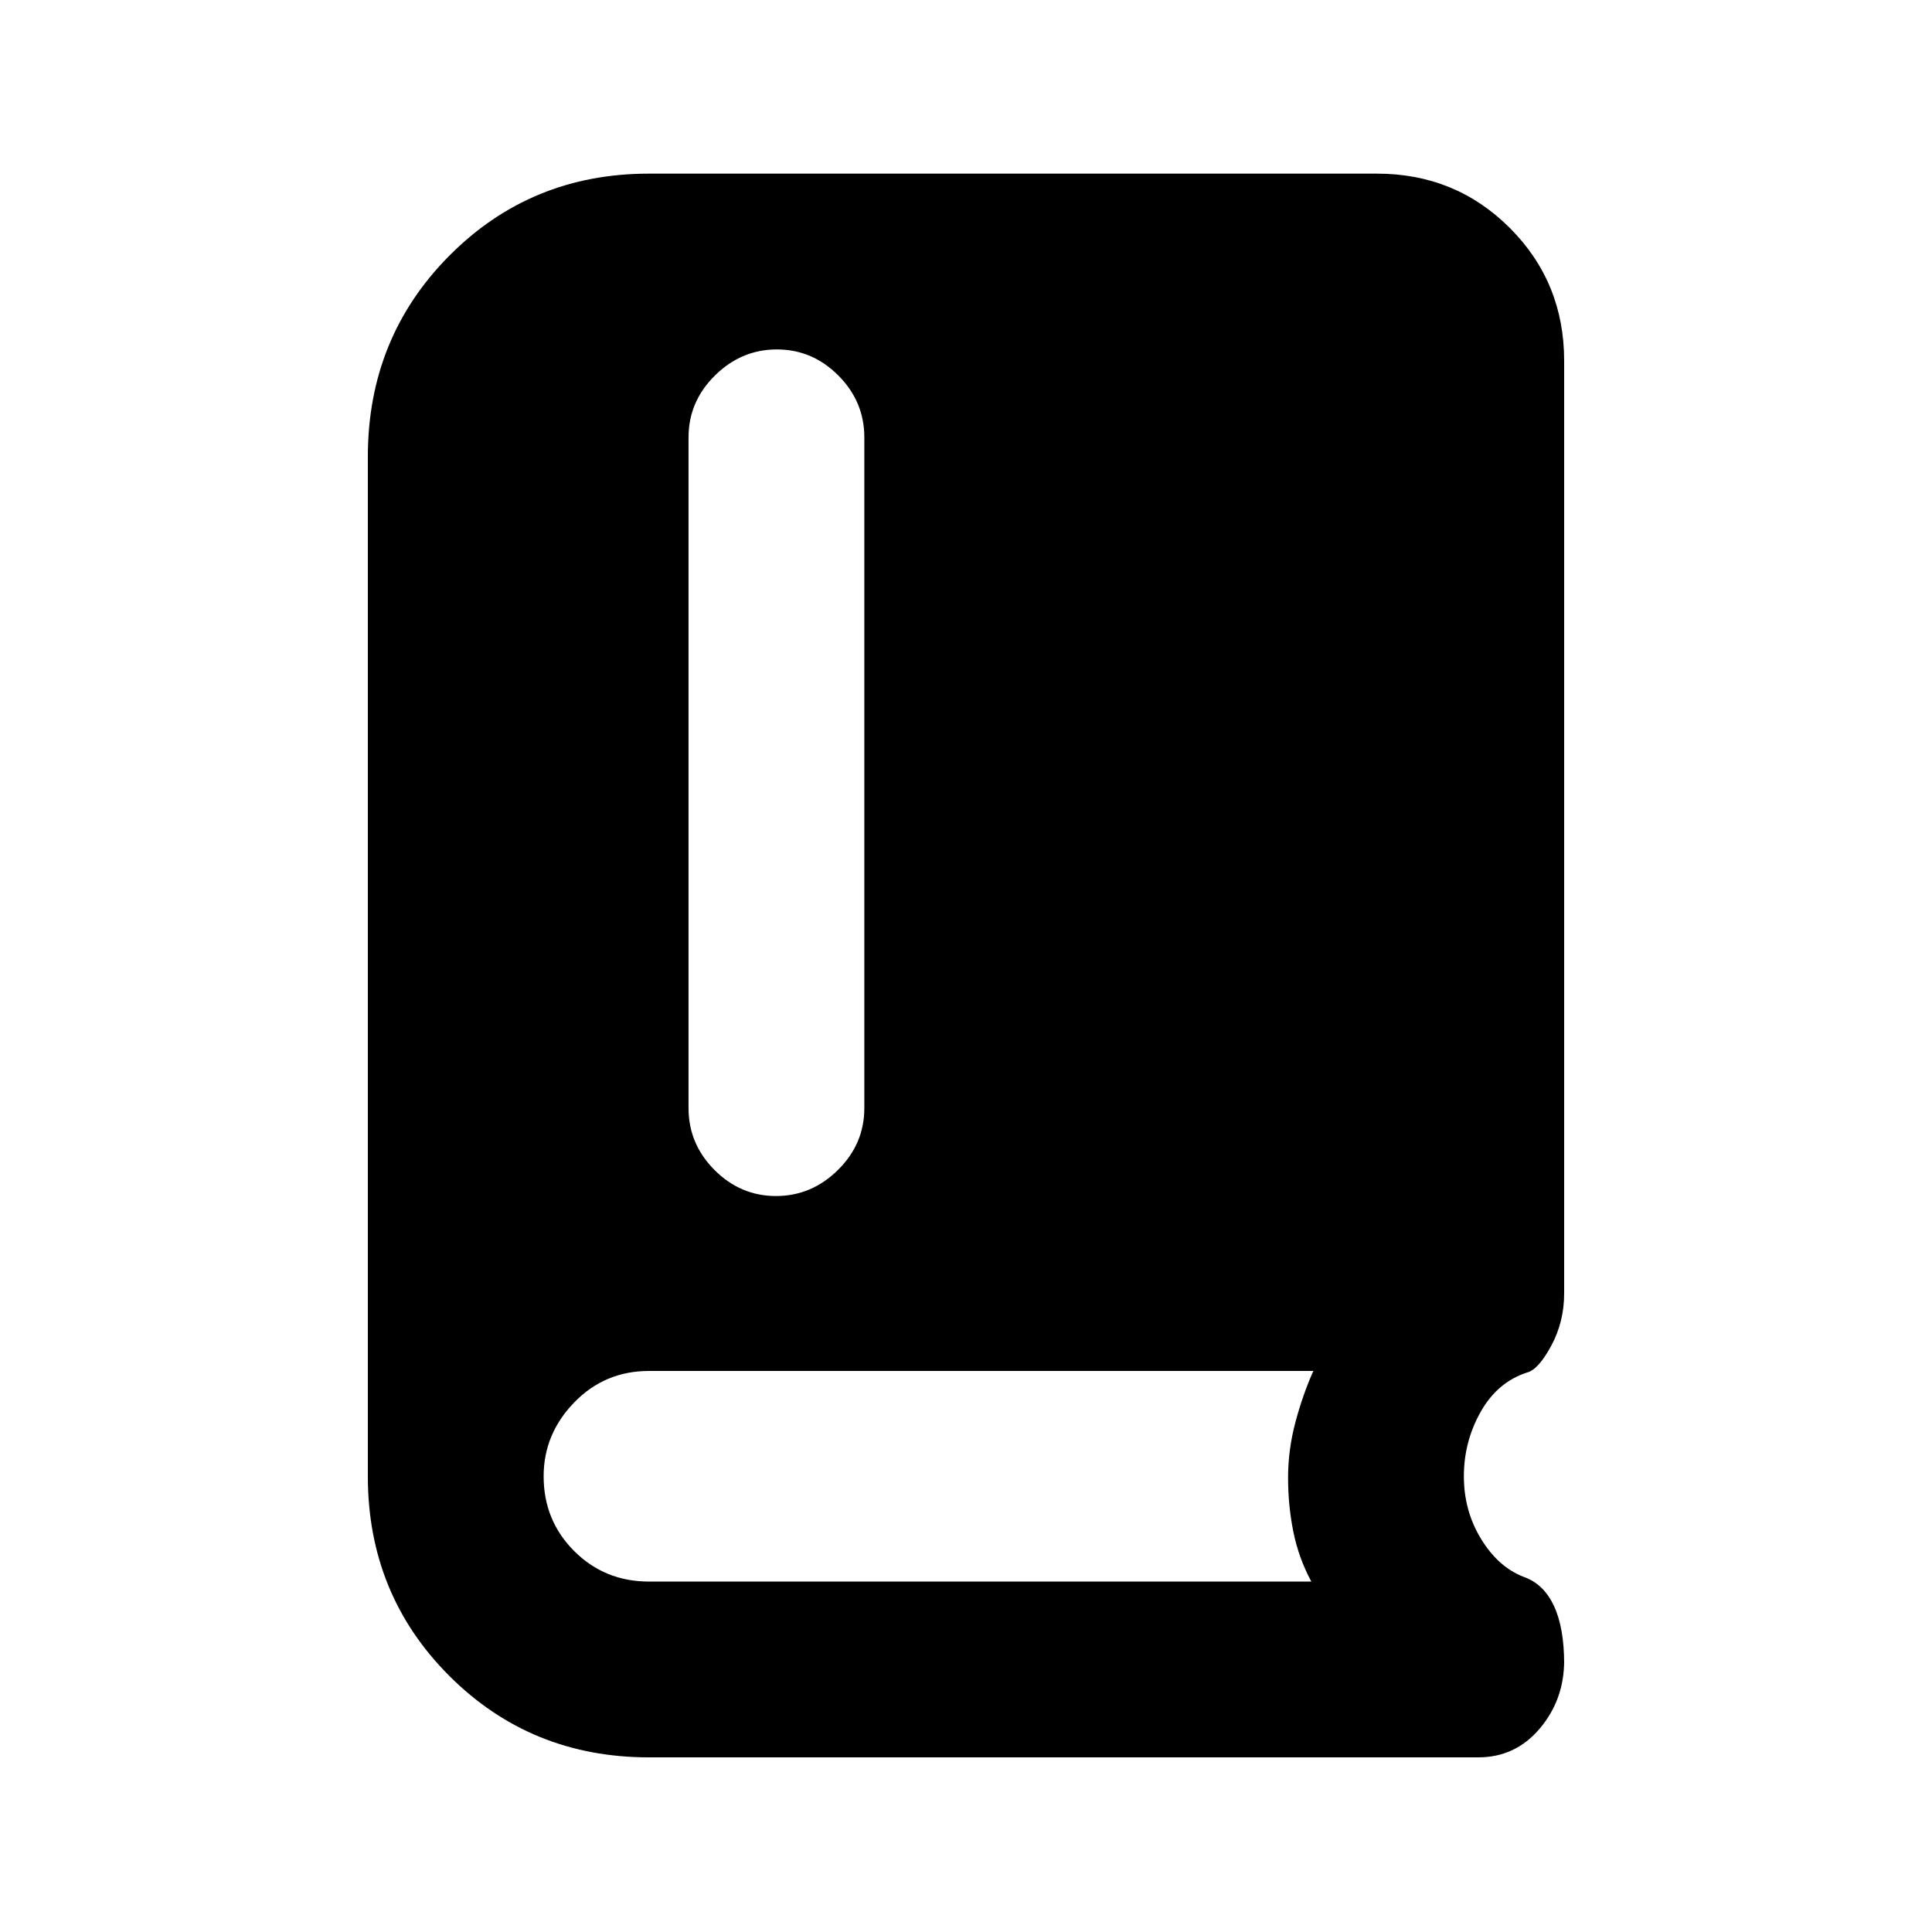 <svg xmlns="http://www.w3.org/2000/svg" height="20" viewBox="0 -960 960 960" width="20"><path d="M322.46-86.78q-58.71 0-99.2-40.48-40.48-40.49-40.48-99.2v-506.58q0-59.13 40.48-99.9 40.49-40.78 99.2-40.78h361.76q39 0 66 27t27 66v463.35q0 14.24-6.47 26.17-6.47 11.92-12.07 13.22-14.68 4.81-22.98 19.58-8.31 14.77-8.31 31.94 0 17.18 8.56 31.17 8.55 13.99 21.23 18.86 9.8 3.43 14.92 14.31 5.12 10.88 5.12 28.84v-1.61q0 19.46-12.11 33.78Q753-86.78 734.54-86.78H322.46Zm63.13-278.92q17.67 0 30.78-12.95 13.11-12.96 13.11-30.72V-742.7q0-17.75-12.9-30.71t-30.56-12.96q-17.67 0-30.78 12.96t-13.11 30.71v333.33q0 17.76 12.9 30.72 12.9 12.95 30.56 12.95Zm-63.13 191.57h329.13q-6.31-11.74-8.93-24.73t-2.62-26.87q0-13.92 3.66-27.62 3.65-13.69 8.89-25.43H322.46q-21.98 0-37.16 15.67-15.17 15.68-15.17 36.65 0 21.98 15.17 37.16 15.18 15.17 37.16 15.17Z"/></svg>